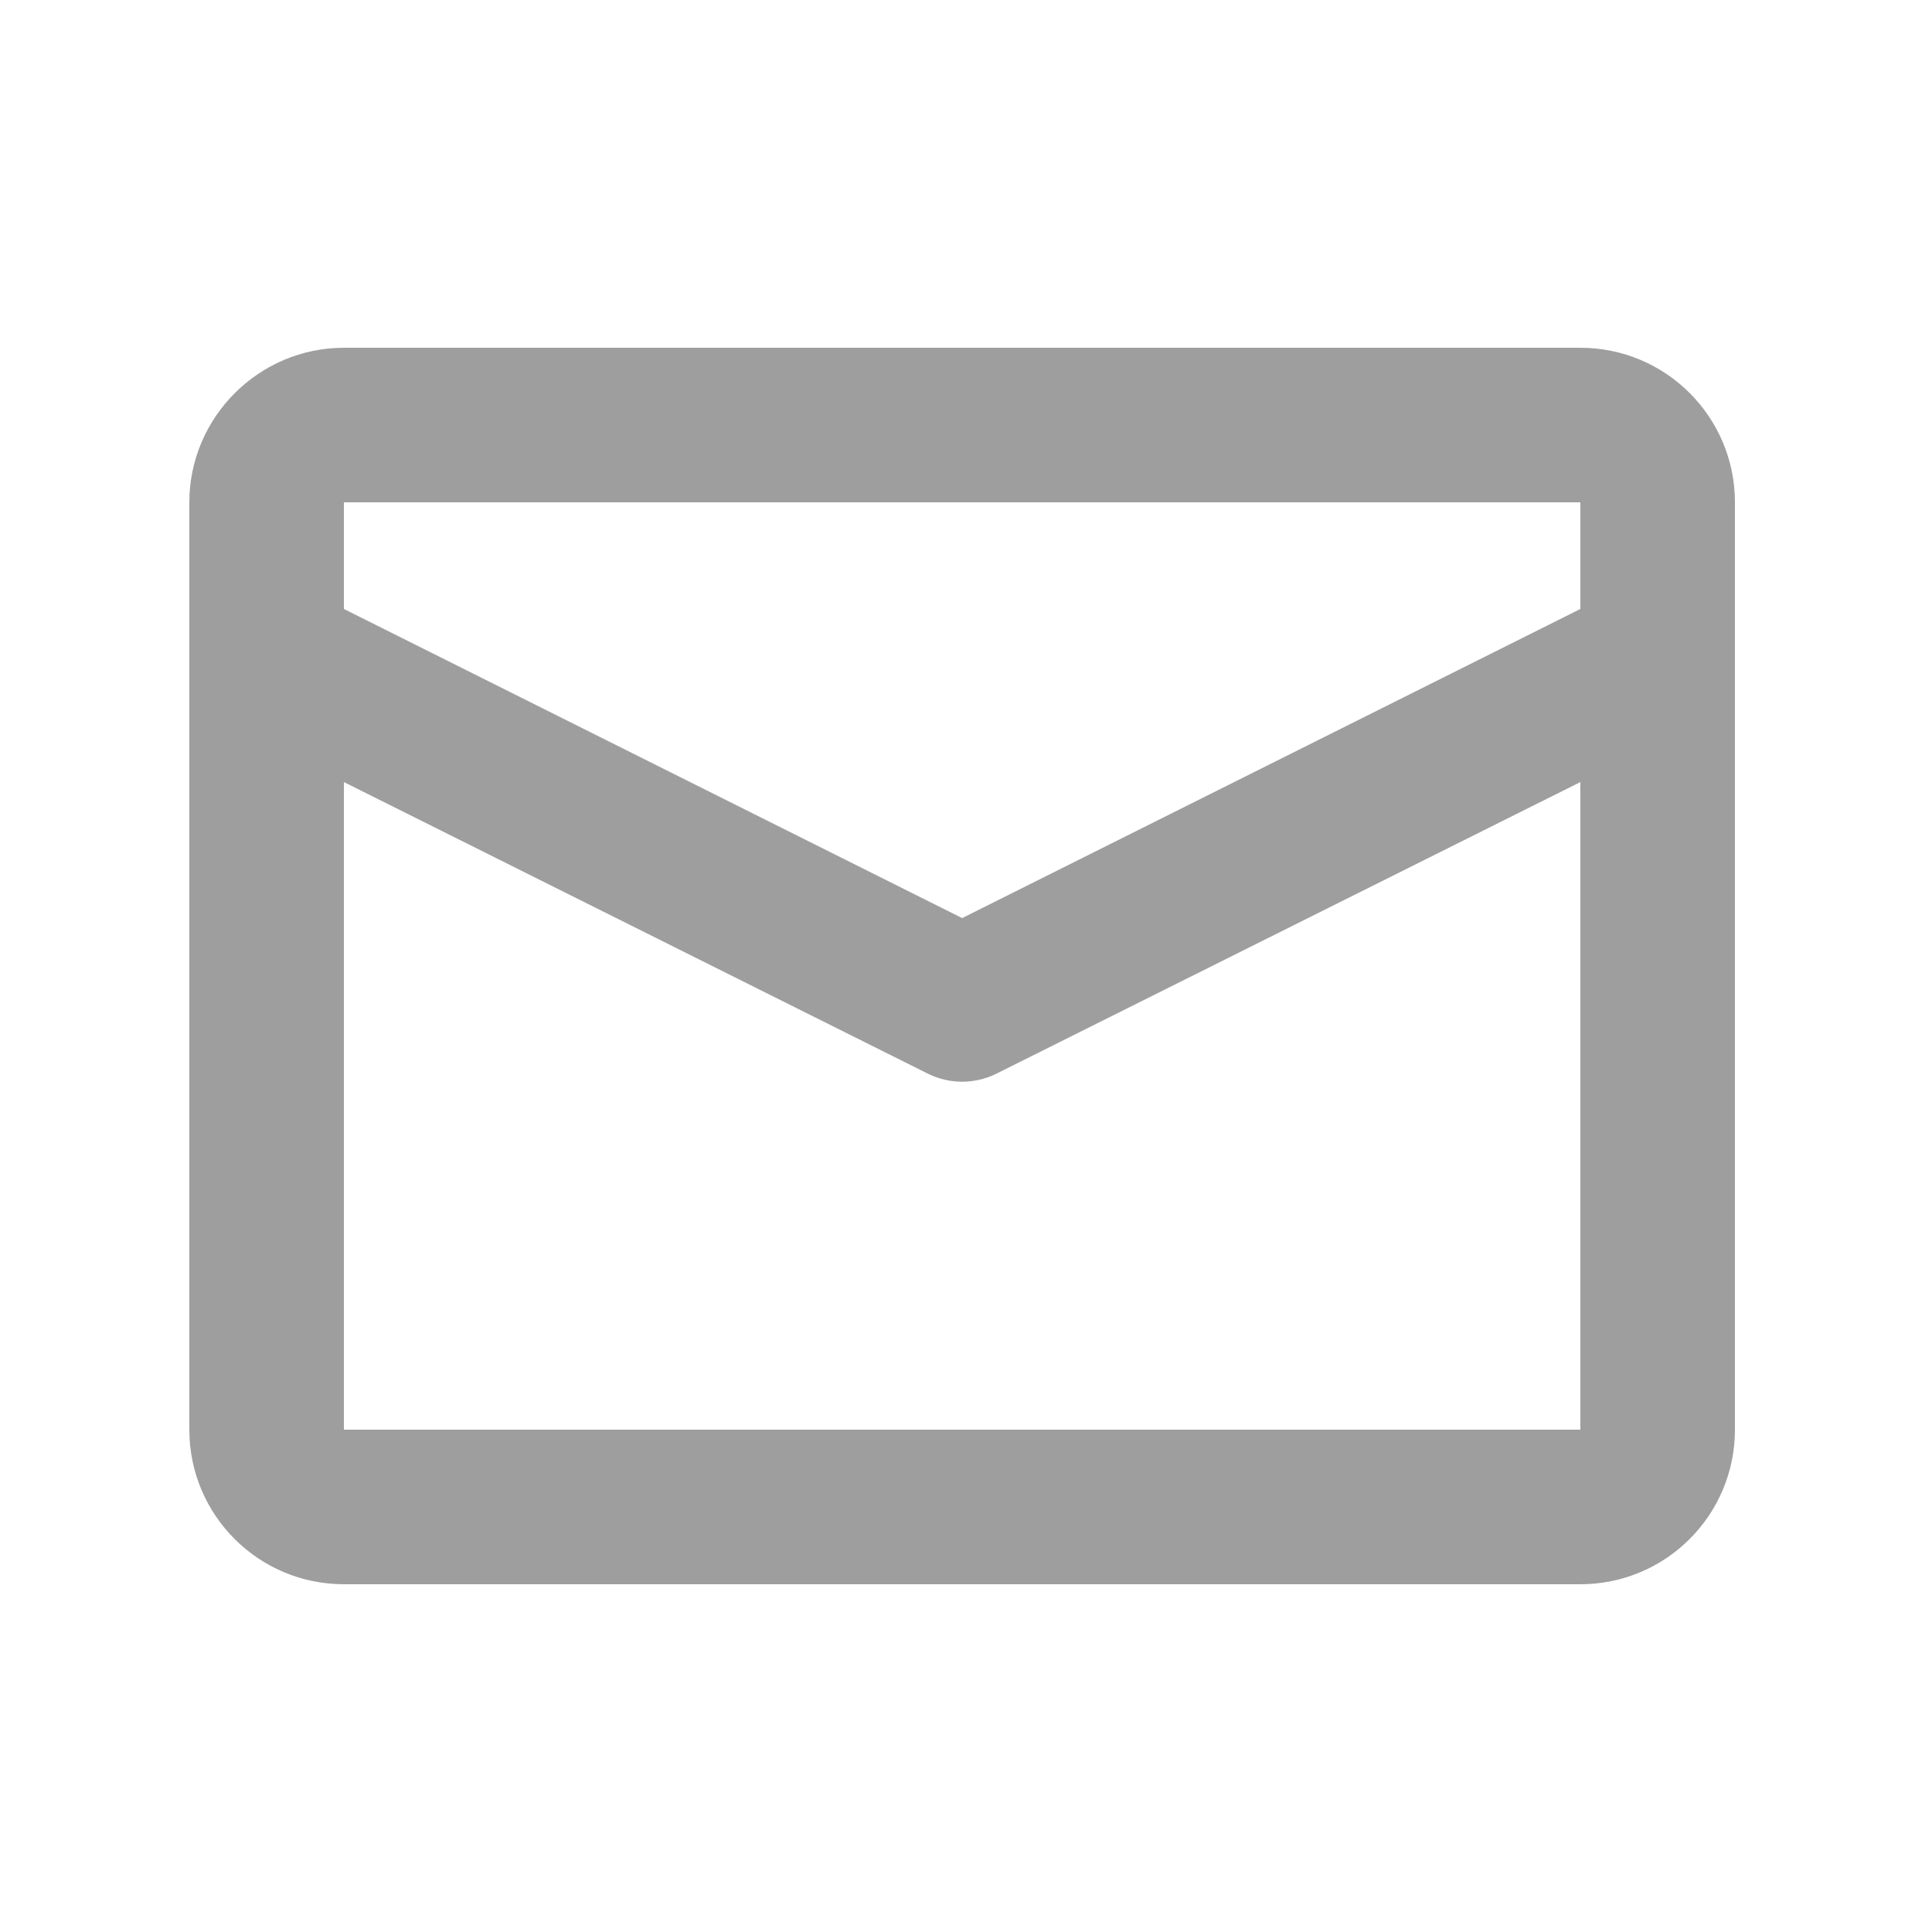 <svg width="25" height="25" viewBox="0 0 25 25" fill="none" xmlns="http://www.w3.org/2000/svg">
<mask id="mask0_101_447" style="mask-type:luminance" maskUnits="userSpaceOnUse" x="0" y="0" width="25" height="25">
<rect x="0.45" y="0.5" width="24" height="24" fill="white"/>
</mask>
<g mask="url(#mask0_101_447)">
<path fill-rule="evenodd" clip-rule="evenodd" d="M4.45 4.5H20.45C21.555 4.5 22.45 5.396 22.45 6.5V18.5C22.45 19.605 21.555 20.5 20.45 20.5H4.45C3.345 20.5 2.45 19.605 2.45 18.5V6.5C2.45 5.4 3.35 4.5 4.45 4.5ZM20.45 7.88V6.5H4.45V7.88L12.45 11.88L20.45 7.88ZM20.45 10.12L12.9 13.89C12.617 14.033 12.283 14.033 12 13.89L4.45 10.12V18.5H20.45V10.12Z" fill="#9E9E9E"/>
</g>
</svg>
